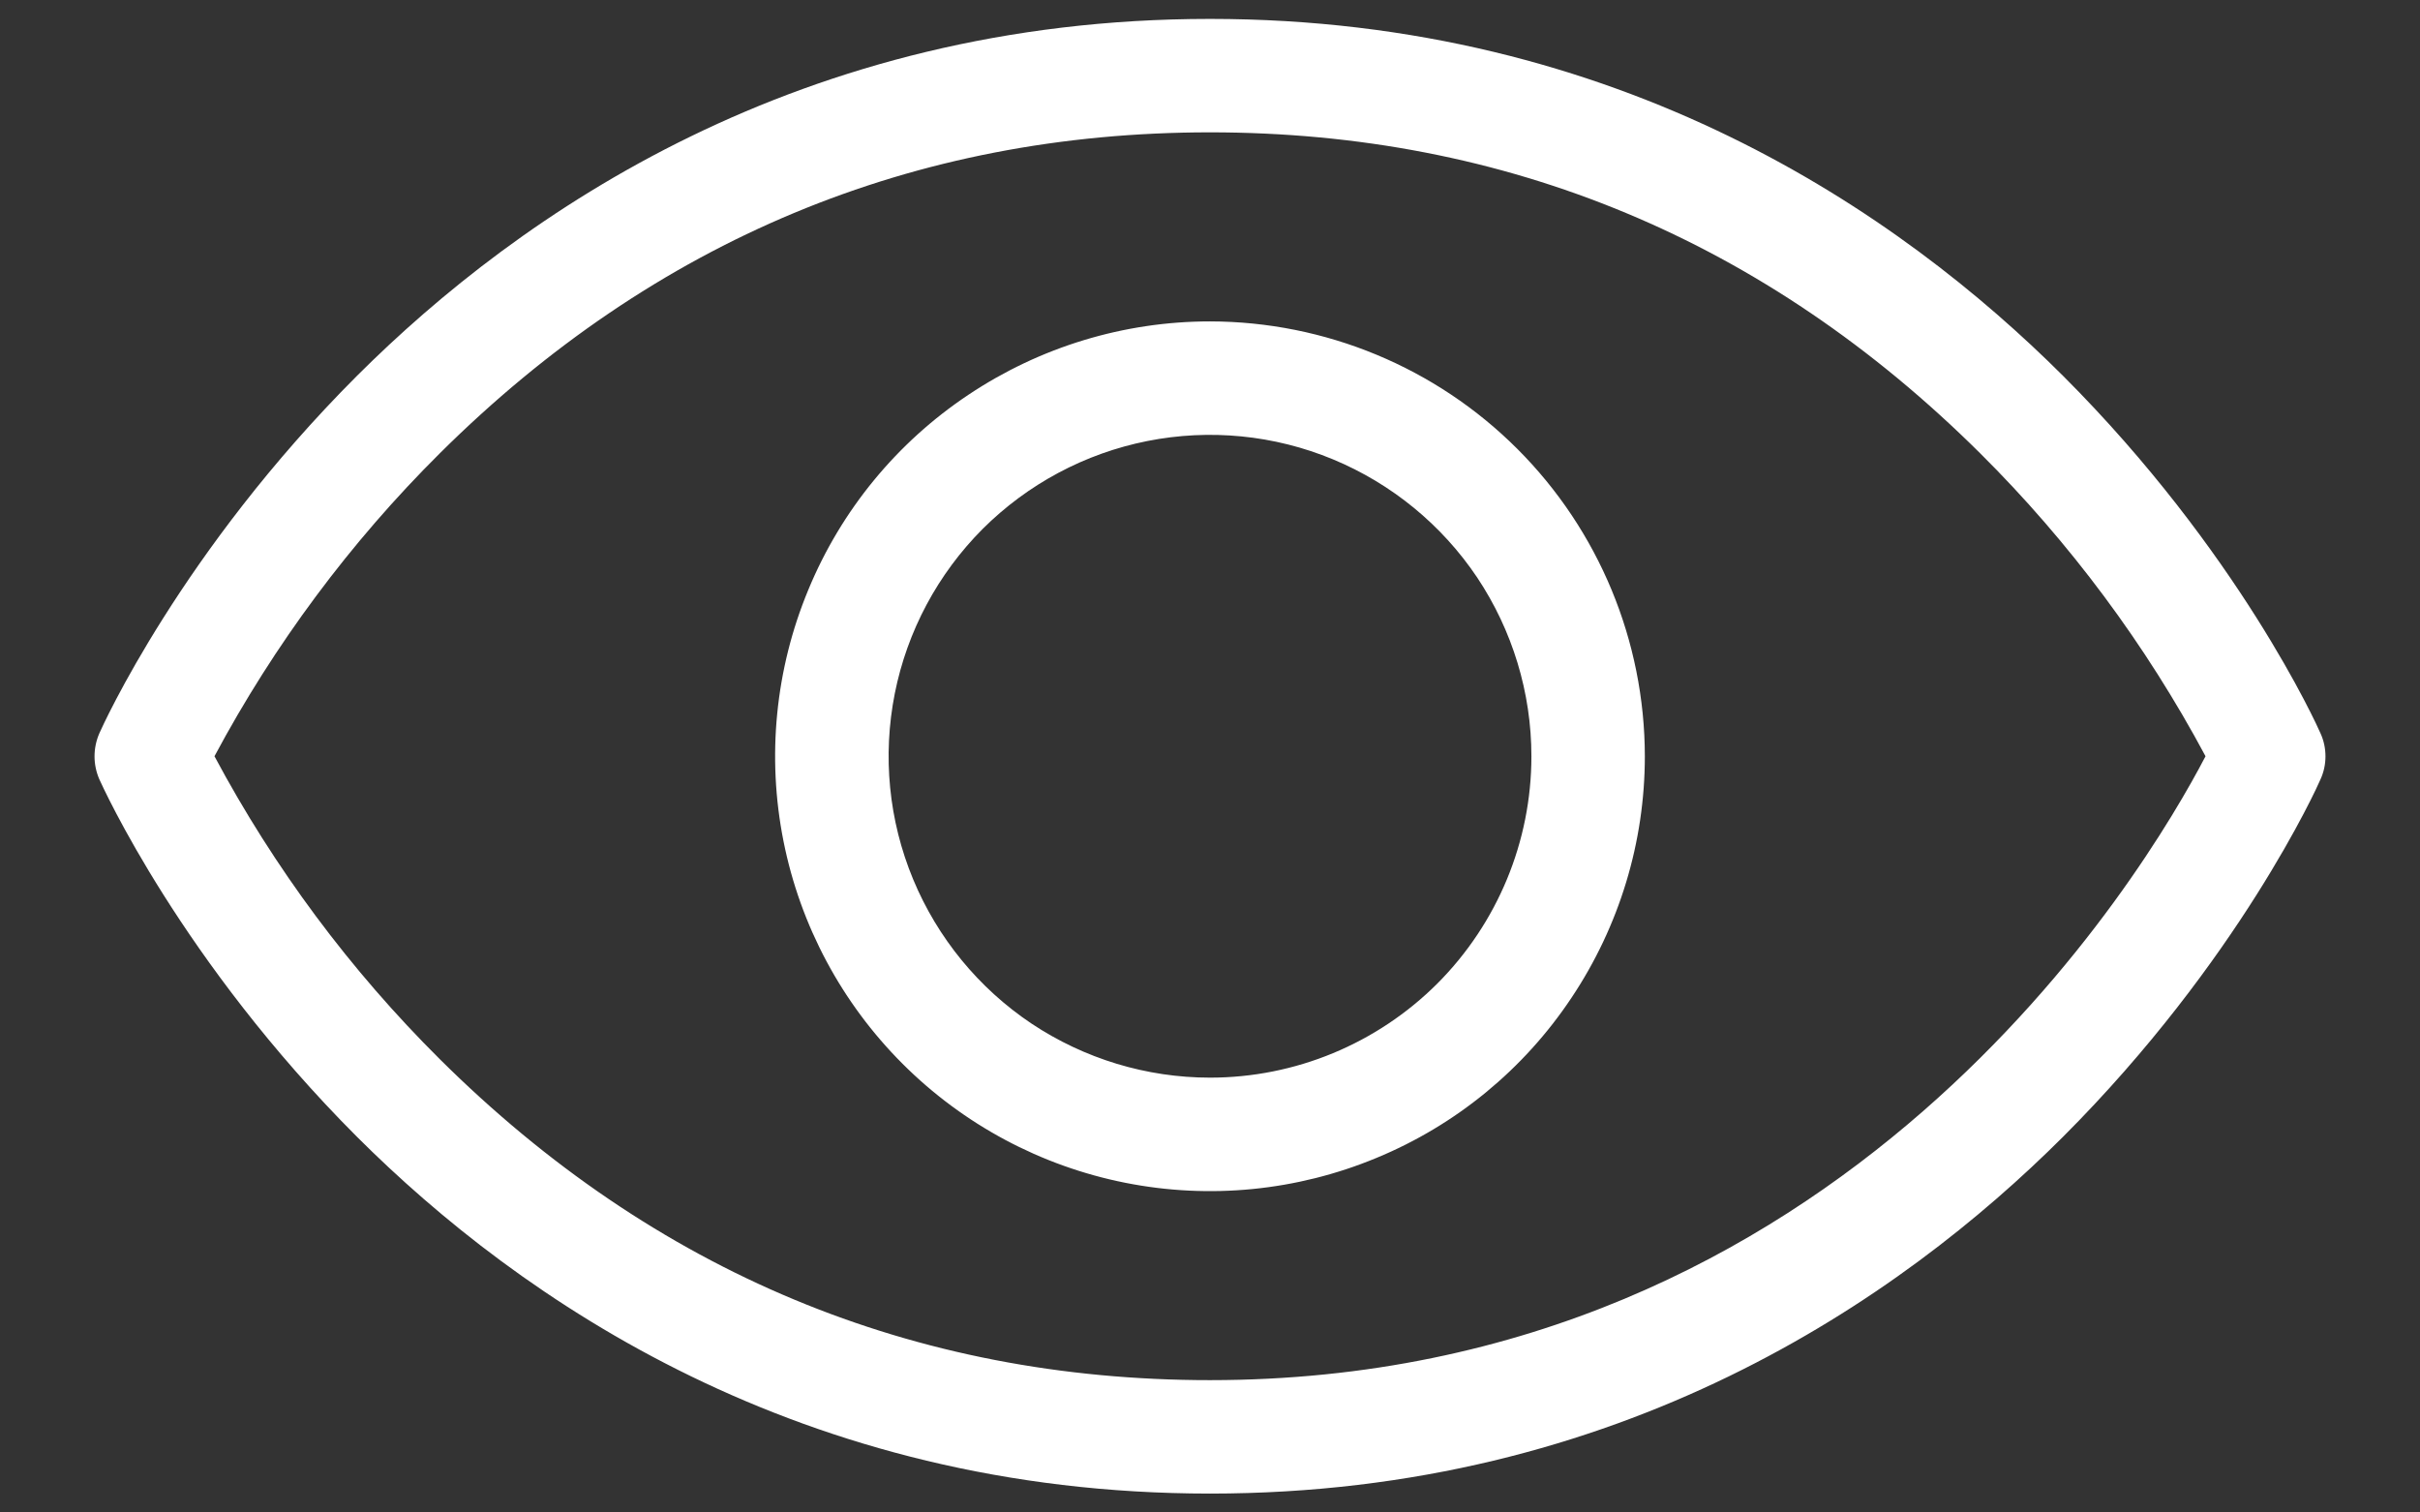 <svg width="16" height="10" viewBox="0 0 16 10" fill="none" xmlns="http://www.w3.org/2000/svg">
<rect x="0" y="0" width="16" height="10" fill="#333333" stroke="none"/>
<path d="M15.342 4.848C15.321 4.799 14.801 3.646 13.64 2.485C12.562 1.409 10.711 0.125 8 0.125C5.289 0.125 3.438 1.409 2.36 2.485C1.199 3.646 0.679 4.798 0.657 4.848C0.636 4.896 0.625 4.948 0.625 5.001C0.625 5.053 0.636 5.105 0.657 5.153C0.679 5.201 1.199 6.354 2.36 7.516C3.438 8.592 5.289 9.875 8 9.875C10.711 9.875 12.562 8.592 13.64 7.516C14.801 6.354 15.321 5.203 15.342 5.153C15.364 5.105 15.375 5.053 15.375 5.001C15.375 4.948 15.364 4.896 15.342 4.848ZM8 9.125C6.039 9.125 4.326 8.411 2.909 7.004C2.315 6.414 1.813 5.739 1.418 5C1.813 4.262 2.315 3.586 2.909 2.996C4.326 1.589 6.039 0.875 8 0.875C9.961 0.875 11.674 1.589 13.091 2.996C13.685 3.586 14.187 4.262 14.582 5C14.184 5.763 12.188 9.125 8 9.125ZM8 2.125C7.431 2.125 6.876 2.294 6.403 2.61C5.93 2.925 5.561 3.374 5.344 3.9C5.126 4.425 5.069 5.003 5.18 5.561C5.291 6.119 5.565 6.631 5.967 7.033C6.369 7.435 6.881 7.709 7.439 7.82C7.997 7.931 8.575 7.874 9.1 7.656C9.626 7.439 10.075 7.07 10.39 6.597C10.706 6.124 10.875 5.569 10.875 5C10.874 4.238 10.571 3.507 10.032 2.968C9.493 2.429 8.762 2.126 8 2.125ZM8 7.125C7.58 7.125 7.169 7 6.819 6.767C6.47 6.533 6.198 6.201 6.037 5.813C5.876 5.425 5.834 4.998 5.916 4.585C5.998 4.173 6.2 3.795 6.497 3.497C6.795 3.2 7.173 2.998 7.585 2.916C7.998 2.834 8.425 2.876 8.813 3.037C9.201 3.198 9.533 3.47 9.767 3.819C10 4.169 10.125 4.58 10.125 5C10.125 5.564 9.901 6.104 9.503 6.503C9.104 6.901 8.564 7.125 8 7.125Z" fill="white"/>
</svg>
